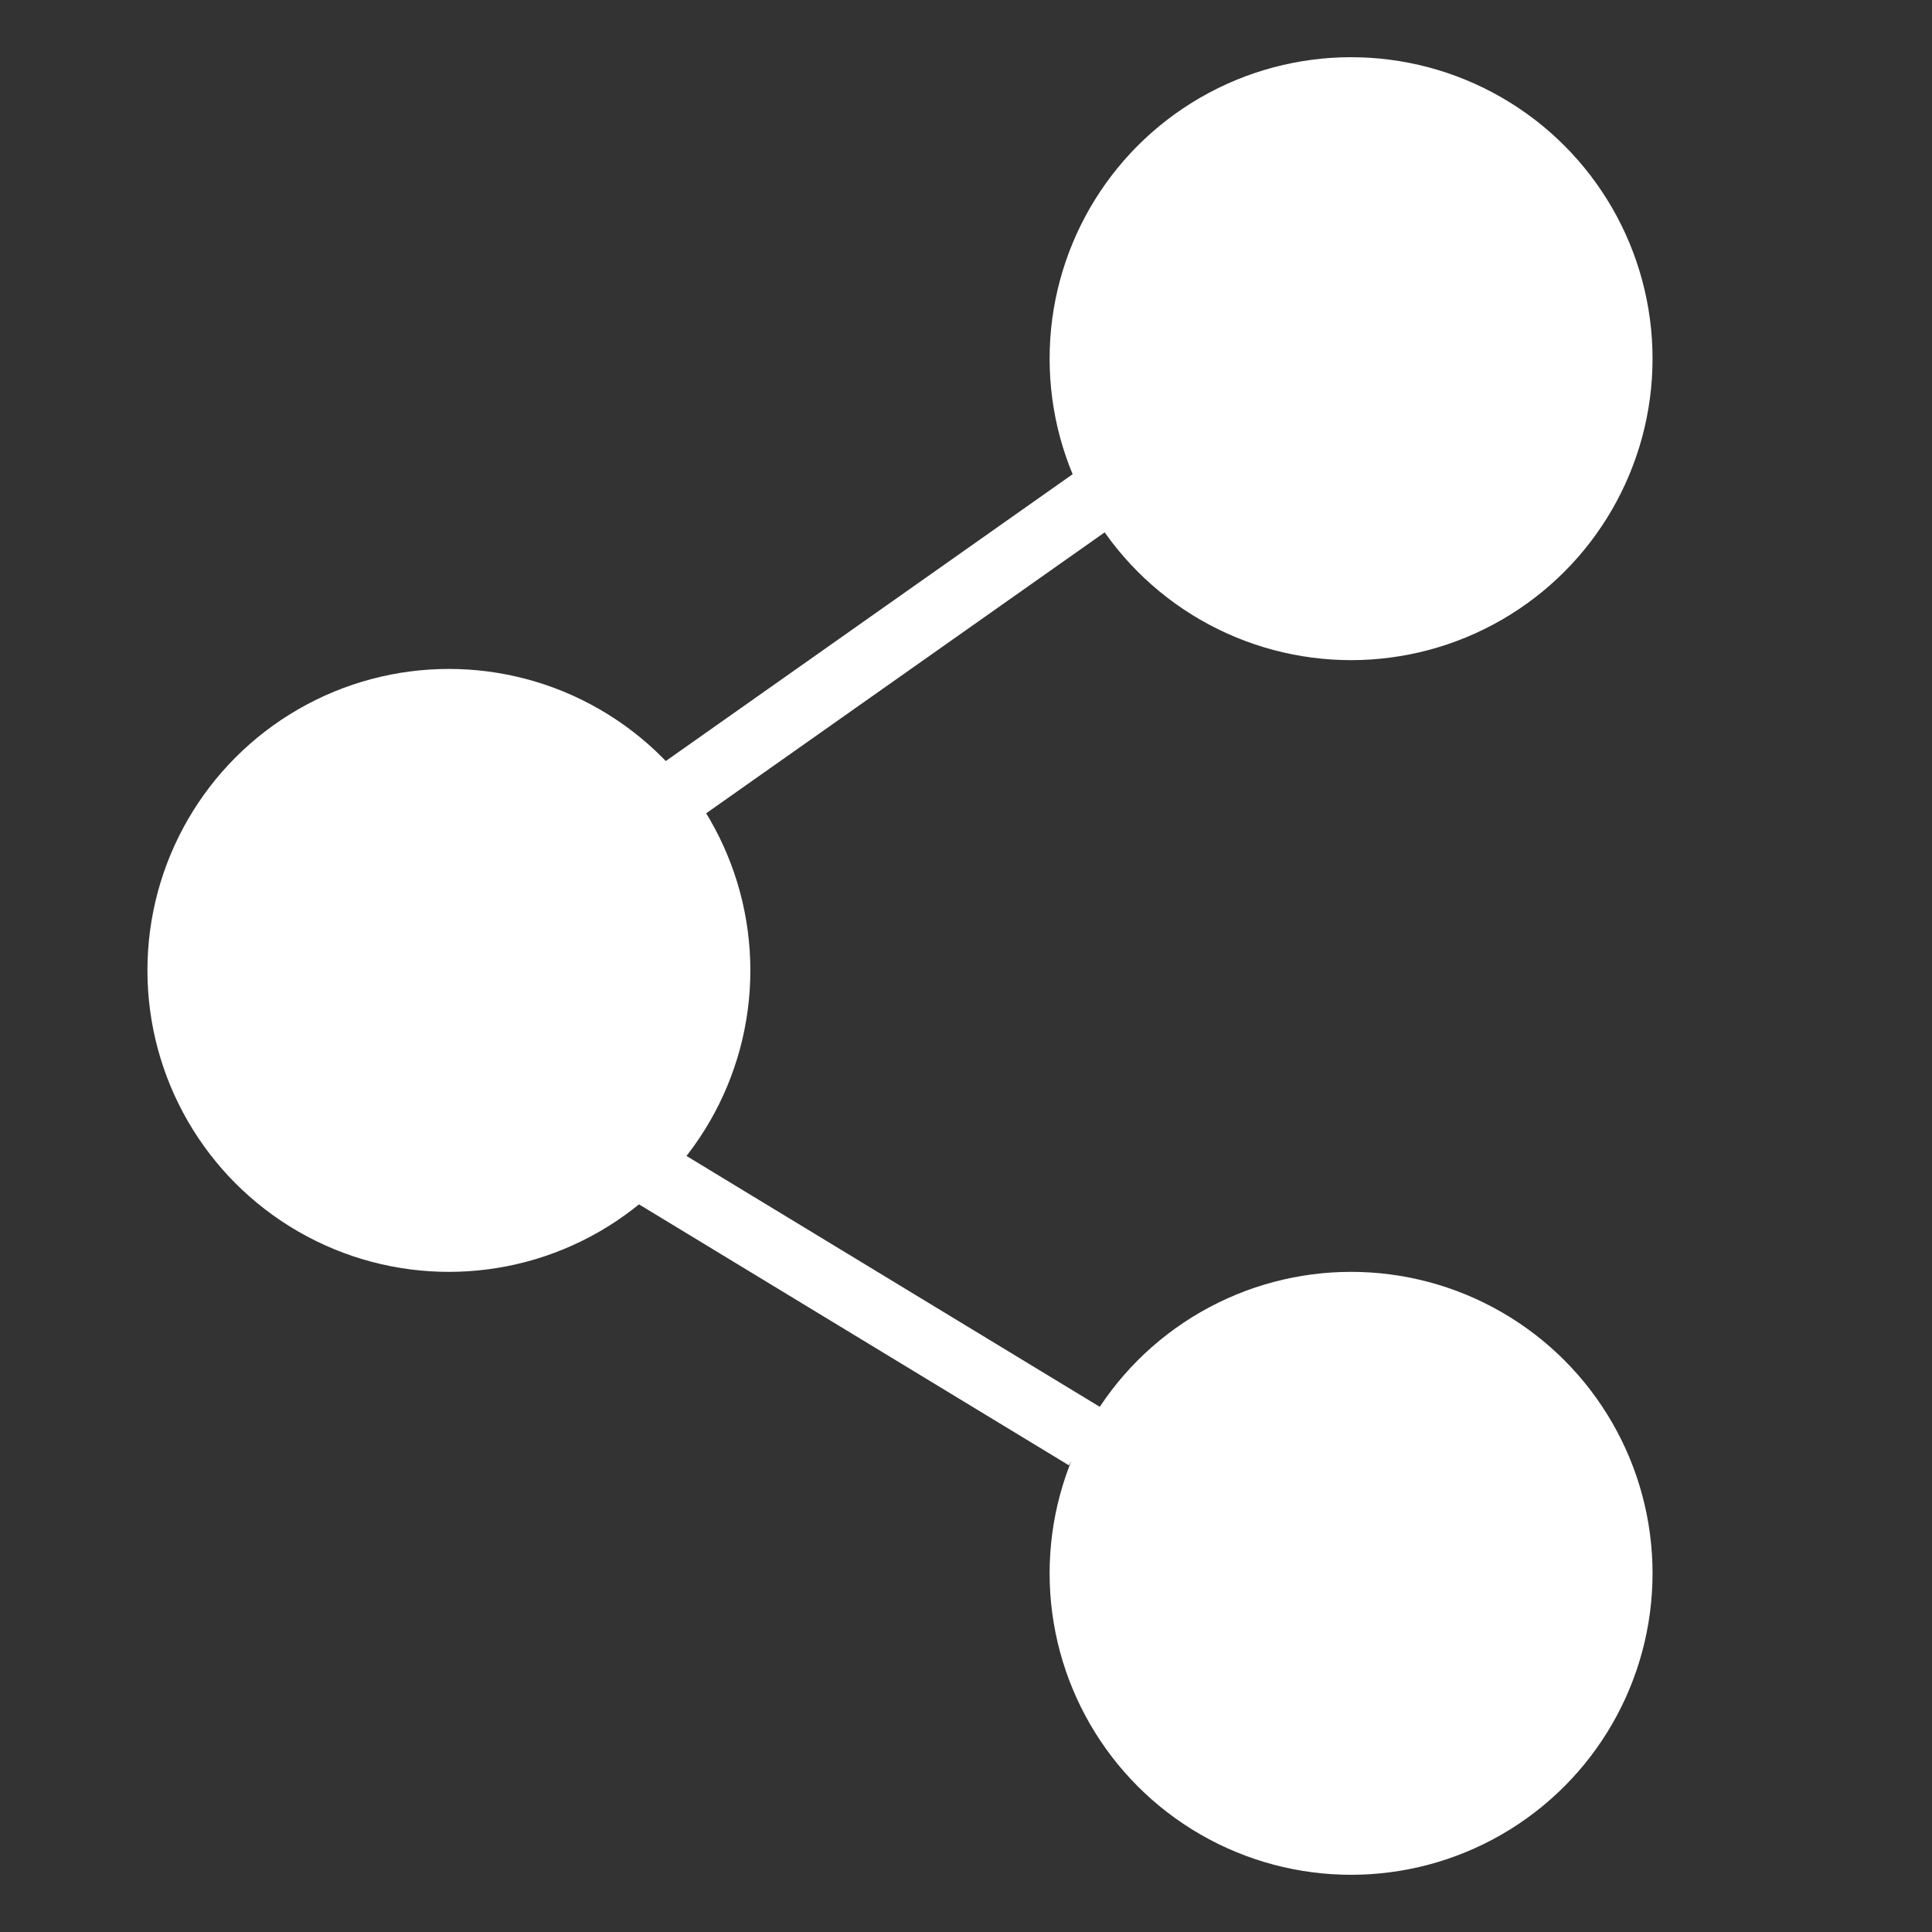 <?xml version="1.0" encoding="utf-8"?>
<!-- Generator: Adobe Illustrator 19.0.0, SVG Export Plug-In . SVG Version: 6.00 Build 0)  -->
<svg version="1.1" id="Isolation_Mode" xmlns="http://www.w3.org/2000/svg" xmlns:xlink="http://www.w3.org/1999/xlink" x="0px"
	 y="0px" width="87.8px" height="87.8px" viewBox="-109.7 684.6 87.8 87.8" style="enable-background:new -109.7 684.6 87.8 87.8;"
	 xml:space="preserve">
<rect x="-109.7" y="684.6" width="87.8" height="87.8" fill="#333333" stroke="none"/>
<style type="text/css">
	.st0{fill:#FFFFFF;}
</style>
<g>
	<circle class="st0" cx="-89.3" cy="728.7" r="13.7"/>
</g>
<g>
	<circle class="st0" cx="-48.3" cy="700.9" r="13.7"/>
</g>
<g>
	<circle class="st0" cx="-48.3" cy="756.1" r="13.7"/>
</g>
<g>
	
		<rect x="-71.7" y="702.1" transform="matrix(0.576 0.817 -0.817 0.576 554.255 360.112)" class="st0" width="3" height="24.9"/>
</g>
<g>
	
		<rect x="-82.1" y="742.3" transform="matrix(0.855 0.519 -0.519 0.855 375.535 144.219)" class="st0" width="23.8" height="3"/>
</g>
</svg>
